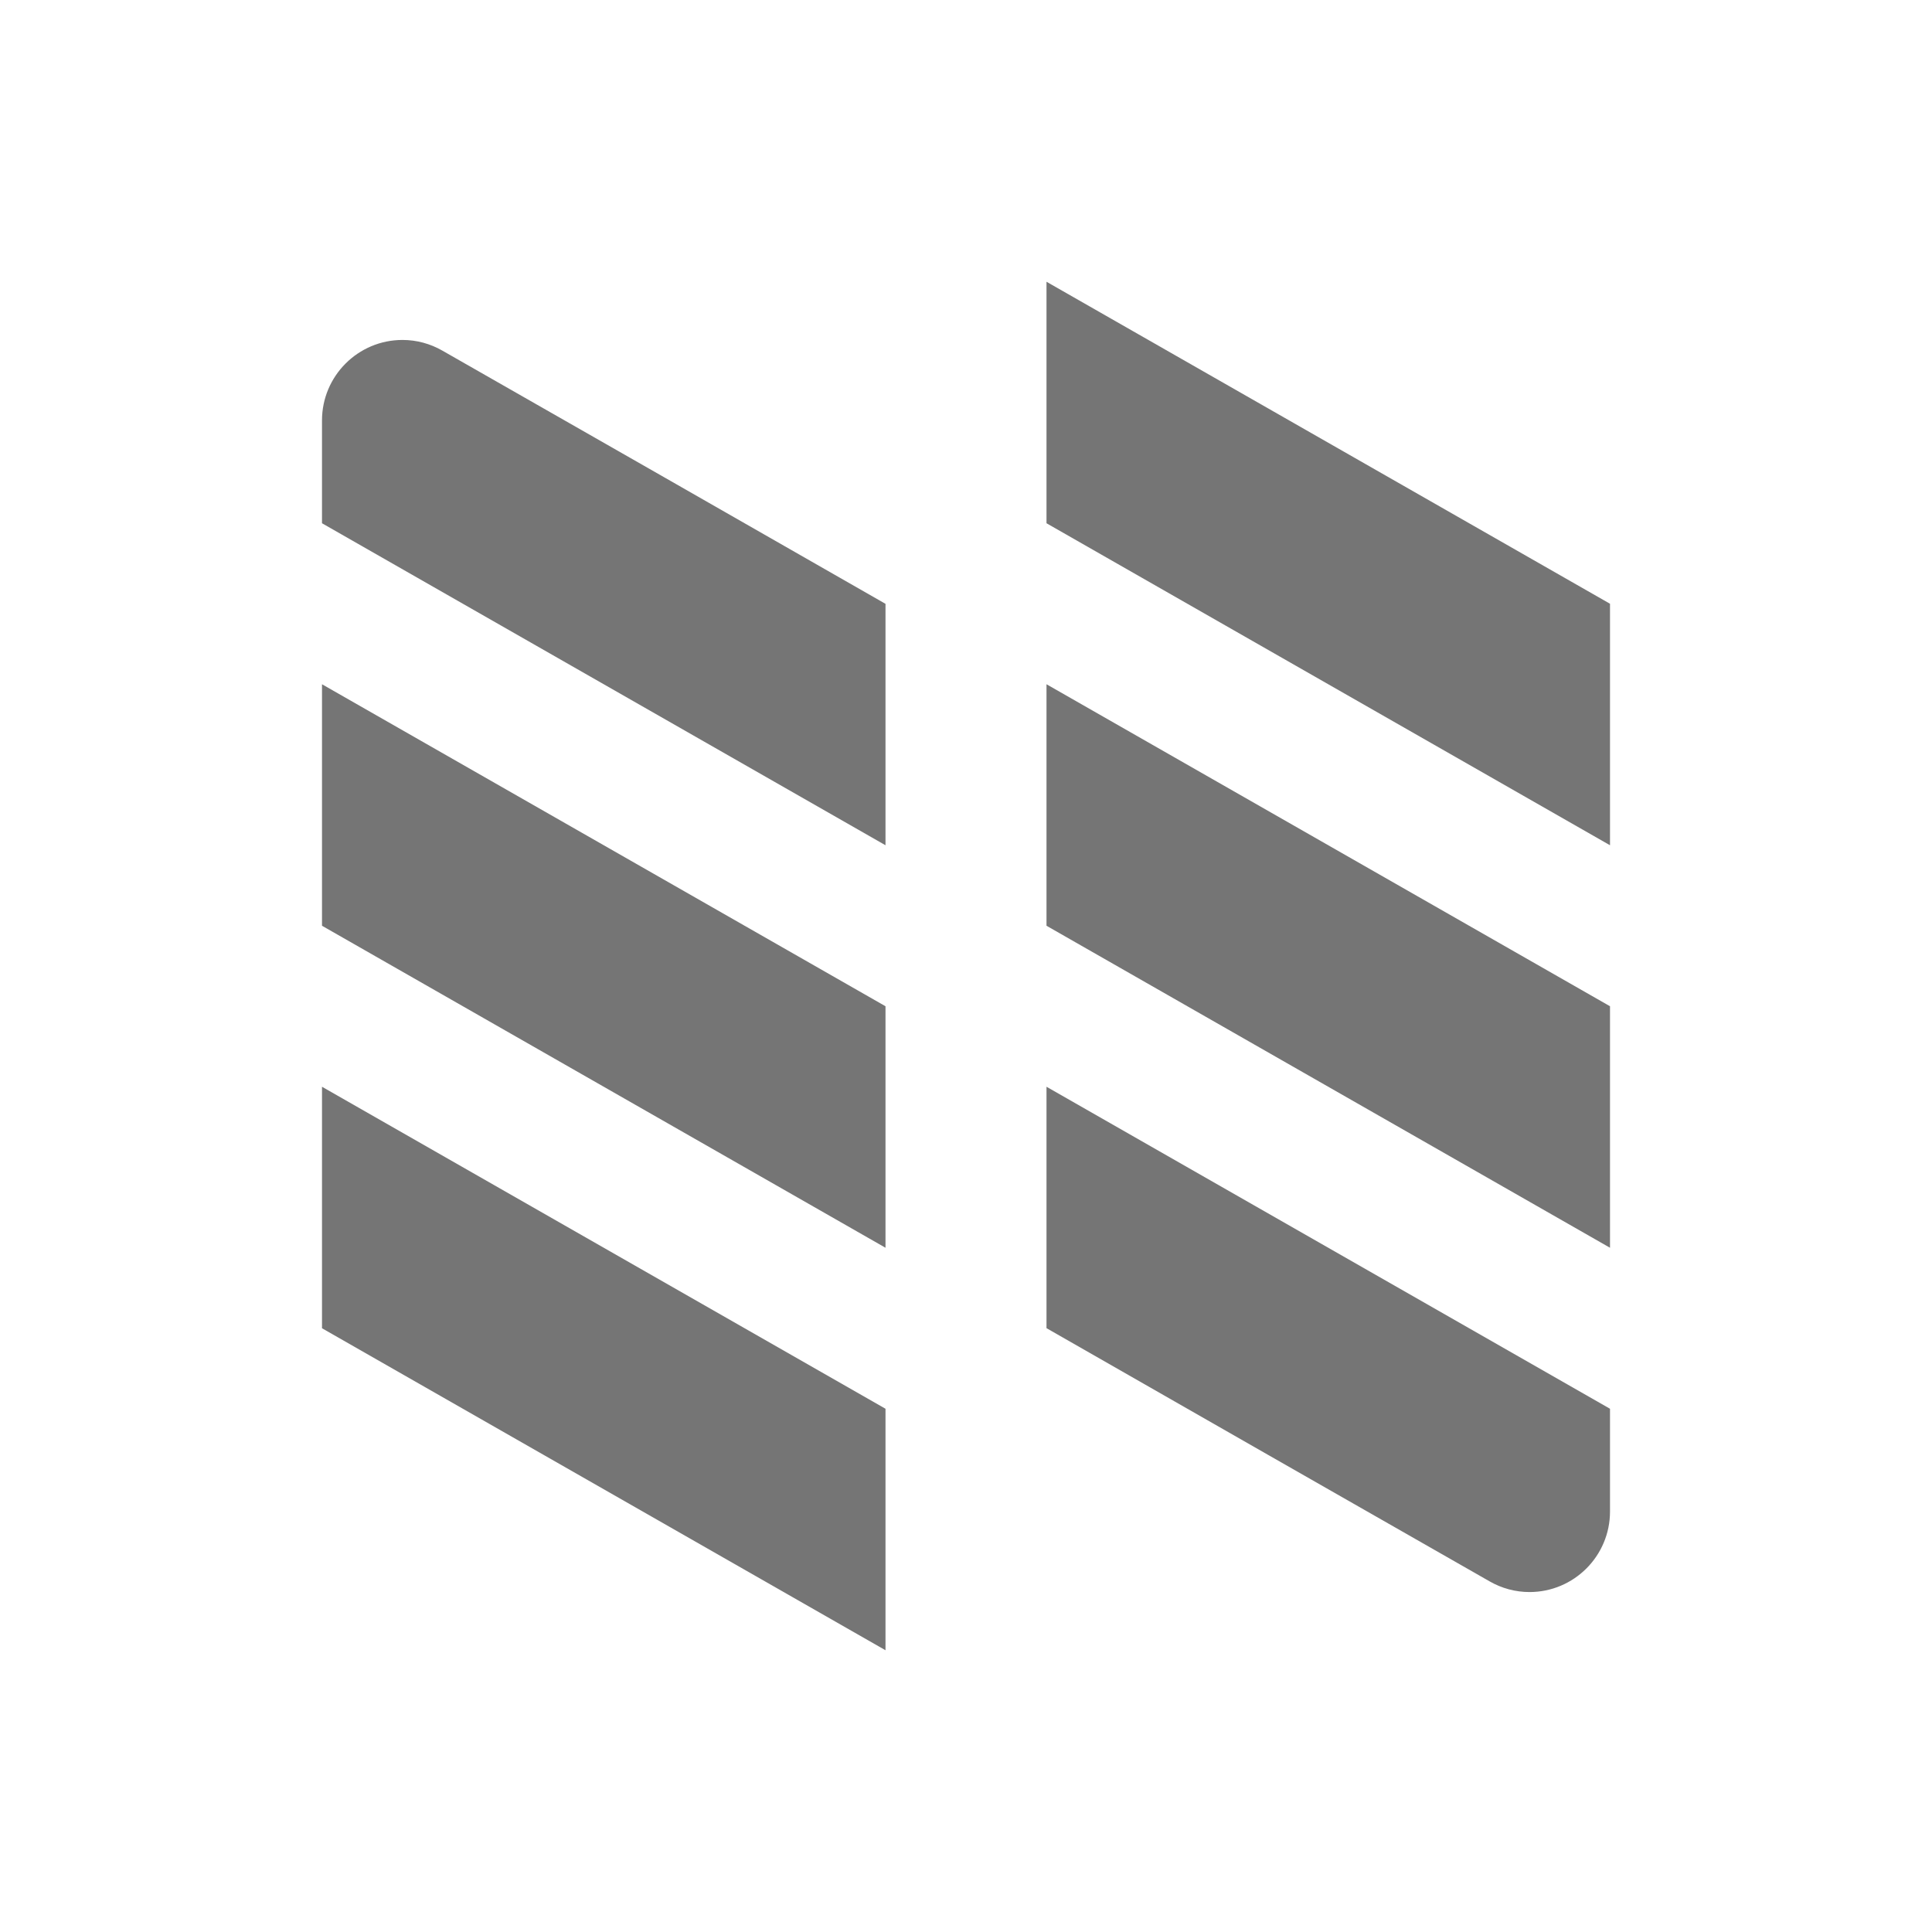 <svg viewBox="0 0 24 24" xmlns="http://www.w3.org/2000/svg">
 <path d="m 13 3.5 7 4 0 3 -7 -4 z" style="fill:#757575;fill-opacity:1;stroke:none;fill-rule:evenodd"/>
 <path d="m 13 8.5 7 4 0 3 -7 -4 z" style="fill:#757575;fill-opacity:1;stroke:none;fill-rule:evenodd"/>
 <path d="m 4 8.5 7 4 0 3 -7 -4 z" style="fill:#757575;fill-opacity:1;stroke:none;fill-rule:evenodd"/>
 <path d="m 4 13.5 7 4 0 3 -7 -4 z" style="fill:#757575;fill-opacity:1;stroke:none;fill-rule:evenodd"/>
 <path d="m 13 13.5 7 4 0 1.277 c 0 0.552 -0.448 1 -1 1 -0.174 0 -0.345 -0.046 -0.496 -0.133 c -1.83 -1.043 -3.671 -2.097 -5.504 -3.145 z" style="fill:#757575;fill-opacity:1;stroke:none;fill-rule:evenodd"/>
 <path d="m 11 10.5 -7 -4 0 -1.277 c 0 -0.552 0.448 -1 1 -1 0.174 0 0.345 0.046 0.496 0.133 c 1.83 1.043 3.671 2.097 5.504 3.145 z" style="fill:#757575;fill-opacity:1;stroke:none;fill-rule:evenodd"/>
</svg>
